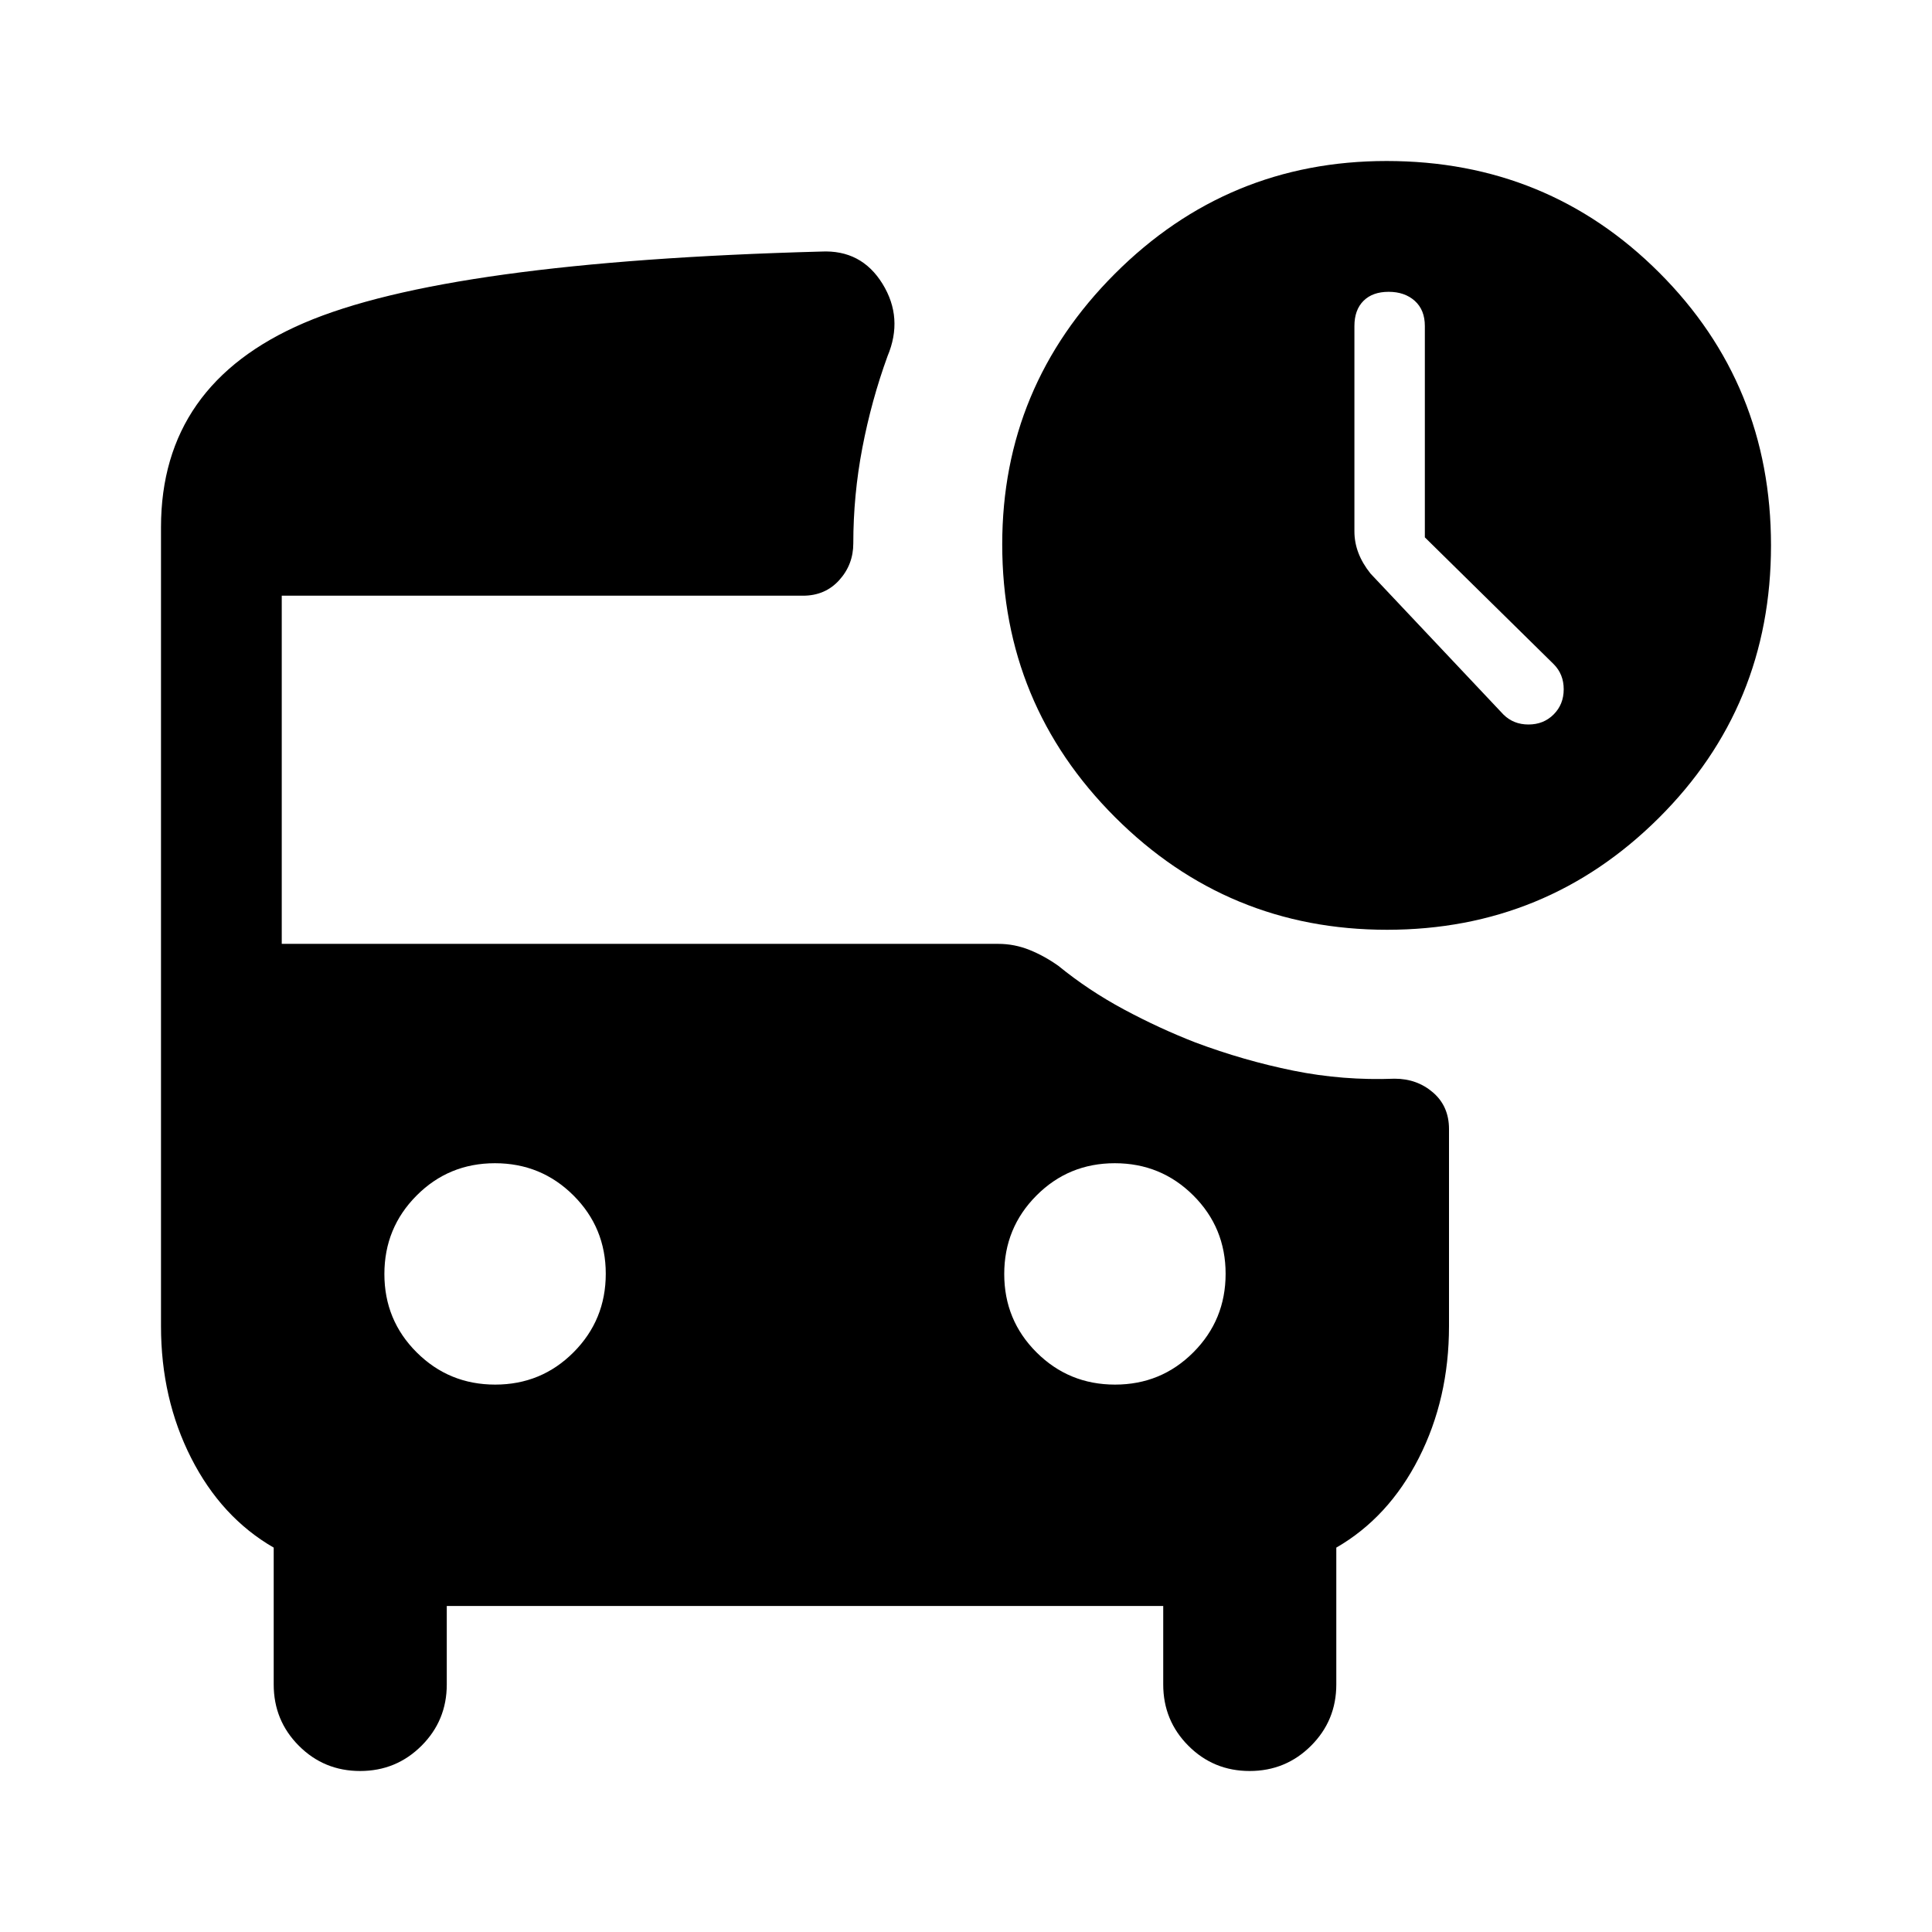 <svg xmlns="http://www.w3.org/2000/svg" height="48" viewBox="0 -960 960 960" width="48"><path d="M708-693v-105q0-8-5-12.5t-13-4.5q-8 0-12.5 4.5T673-798v102q0 5.57 2 10.78 2 5.22 6 10.22l66 70q5 5 12.5 5t12.5-5q5-5 5-12.5t-5-12.5l-64-63Zm-18.81 195Q610-498 554-554.01t-56-135.48Q498-768 554-824q56-56 135-56 80 0 135.5 55.5T880-689q0 80-55.81 135.5-55.82 55.5-135 55.5ZM246.06-272Q269-272 285-288.06q16-16.06 16-39T284.94-366q-16.06-16-39-16T207-365.94q-16 16.06-16 39T207.06-288q16.06 16 39 16Zm308 0Q577-272 593-288.06q16-16.06 16-39T592.94-366q-16.06-16-39-16T515-365.94q-16 16.06-16 39T515.06-288q16.06 16 39 16ZM178.94-80Q161-80 148.5-92.54T136-123v-68q-26-15-41-44.5T80-301v-397q0-71 71-101.5T408-835q20-1 30.5 16t2.5 36q-8 22-12.5 45.5T424-690q0 10.54-6.99 18.27Q410.03-664 399-664H140v173h356q8.05 0 15.52 3 7.48 3 14.48 8 14.91 12.16 32.46 21.58Q576-449 594-442q24 9 48.64 14 24.65 5 50.36 4 11.12 0 19.06 6.85Q720-410.29 720-399v98q0 36-15 65.5T664-191v68q0 17.92-12.56 30.46T620.94-80Q603-80 590.5-92.54T578-123v-39H222v39q0 17.92-12.56 30.46T178.94-80Z"/></svg>